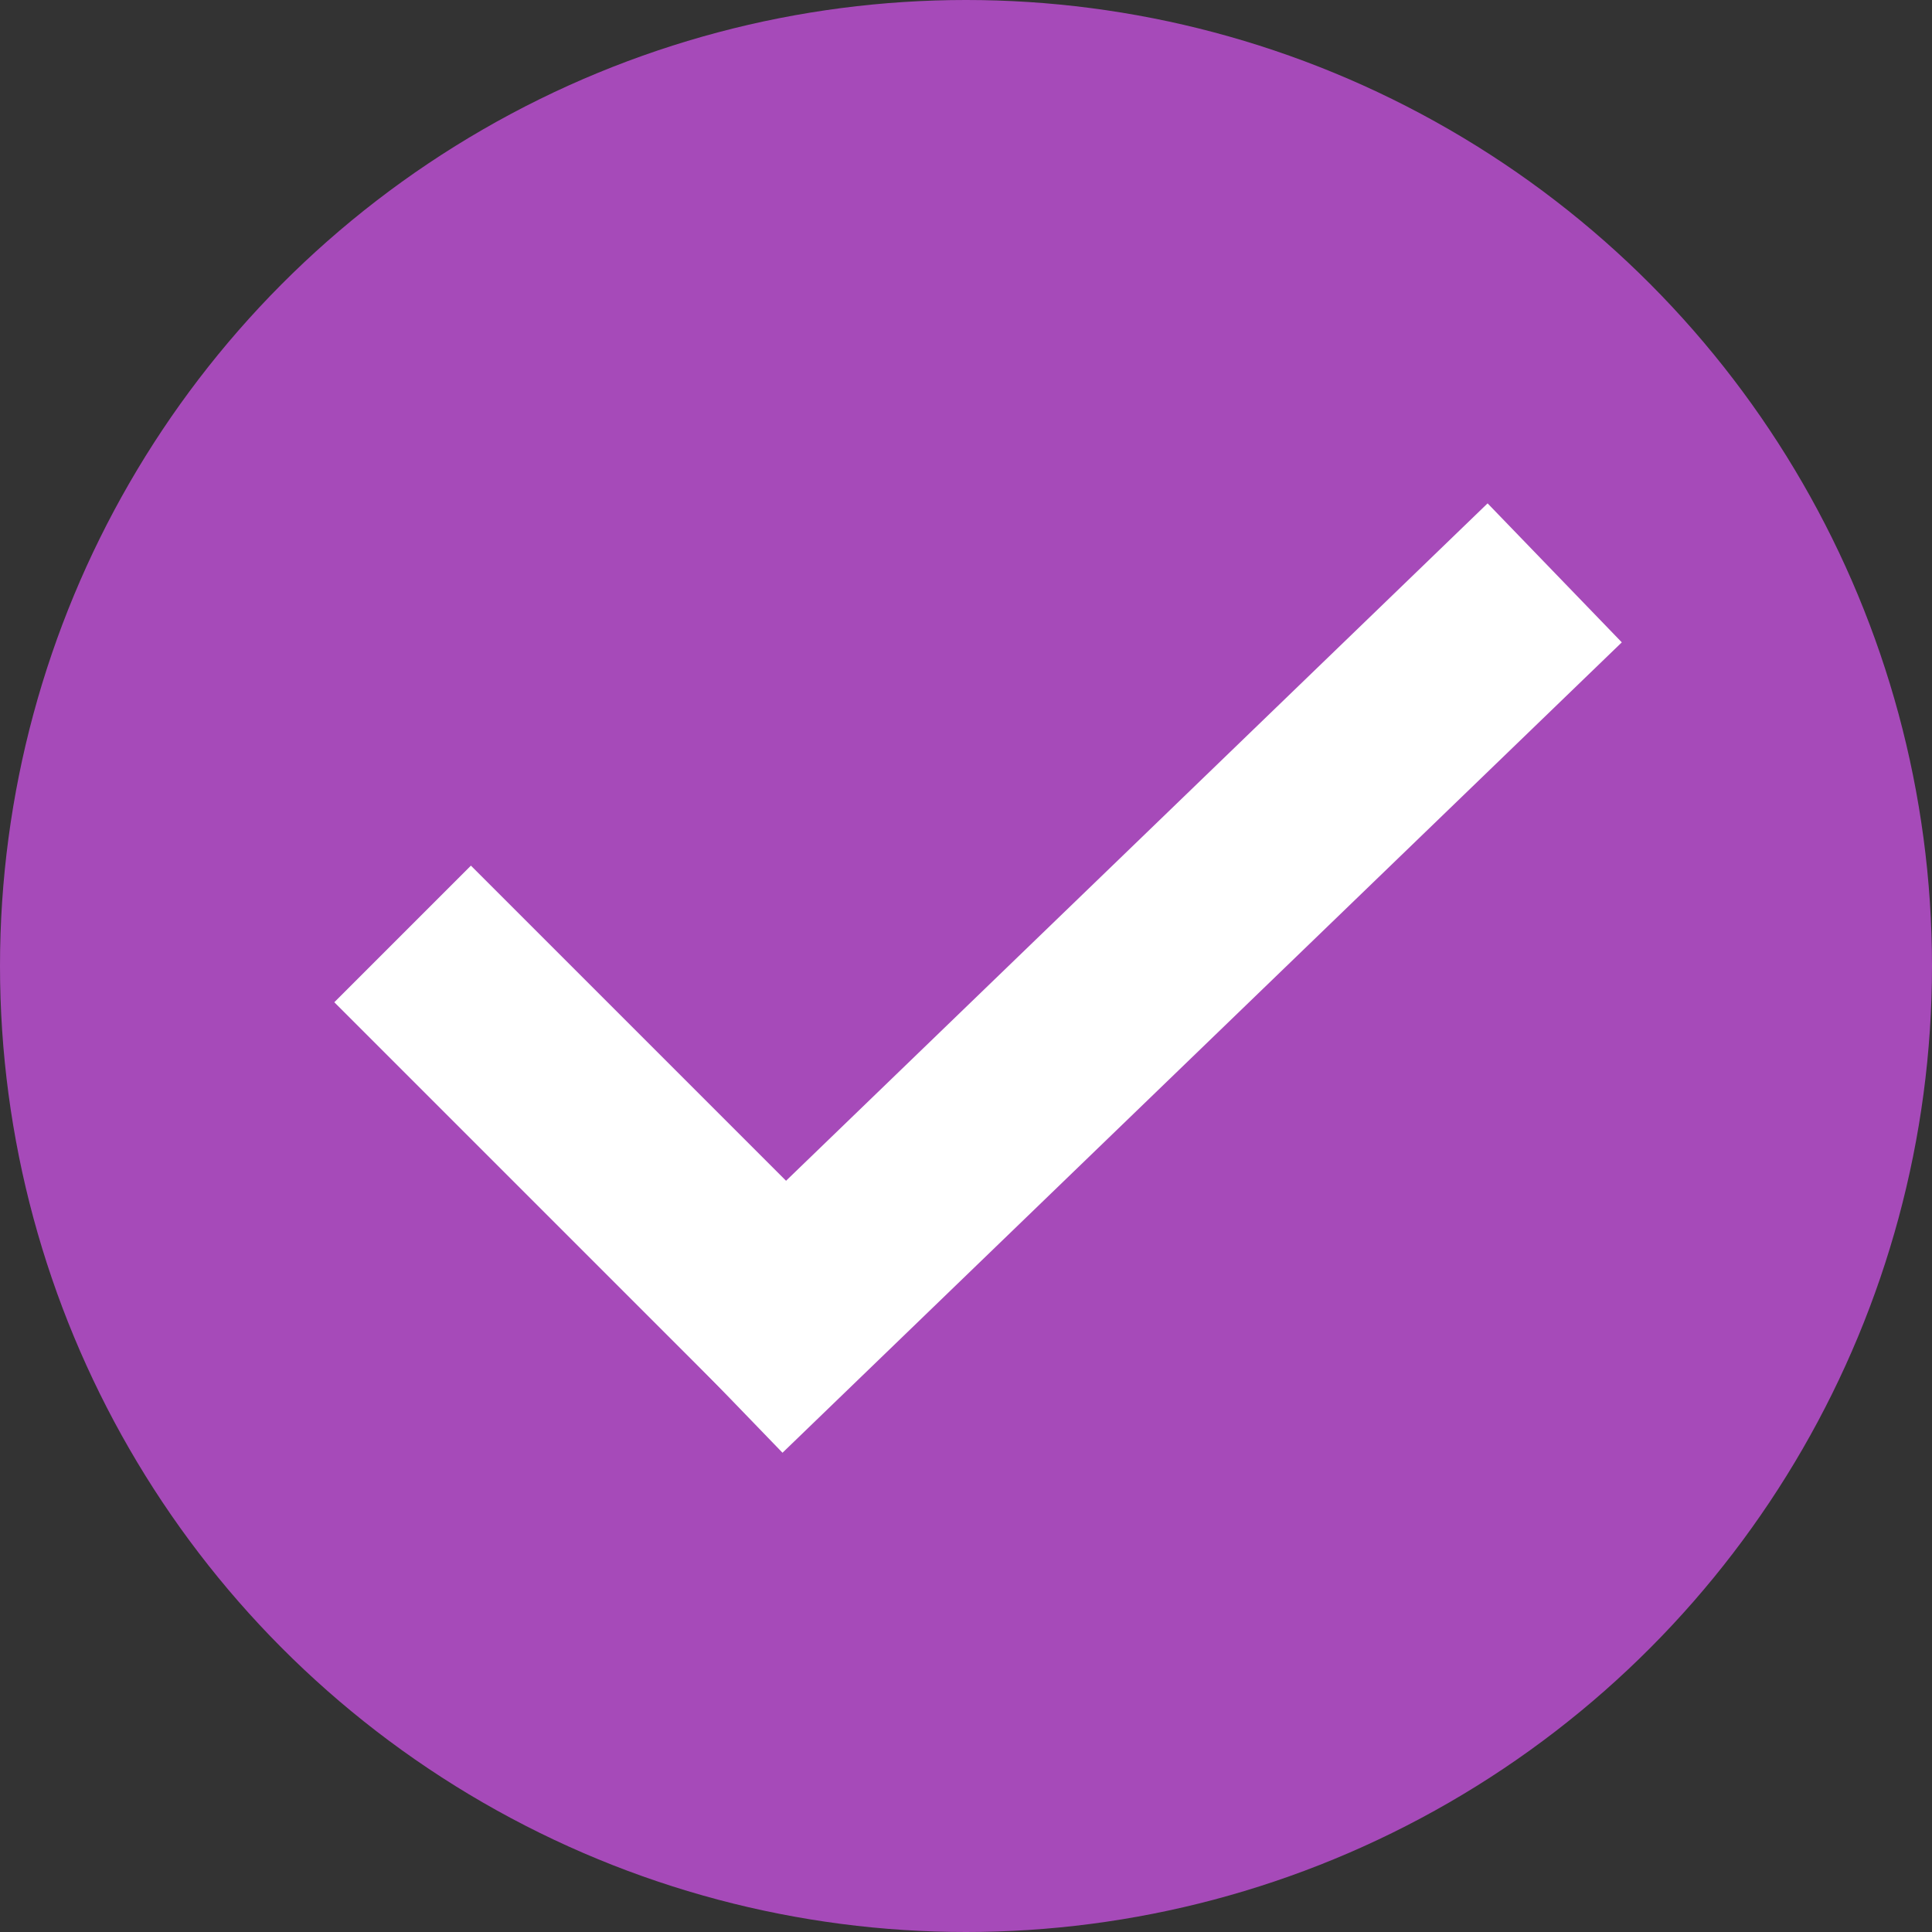 <svg width="50px" height="50px" viewBox="0 0 50 50" version="1.1" xmlns="http://www.w3.org/2000/svg" xmlns:xlink="http://www.w3.org/1999/xlink">
    <rect x="0" y="0" width="50" height="50" fill="#333333" stroke="none"/>
    <desc>Created with Sketch.</desc>
    <defs></defs>
    <g id="Welcome" stroke="none" stroke-width="1" fill="none" fill-rule="evenodd">
        <g id="Group-6">
            <g id="Group-9">
                <circle id="Oval" fill="#A64AB9" cx="25" cy="25" r="25"></circle>
                <g id="Group" transform="translate(11.875, 16.25)" stroke="#FFFFFF" stroke-width="5" stroke-linecap="square">
                    <path d="M0.312,9.688 L7.812,17.188" id="Line"></path>
                    <path d="M8.438,17.812 L26.562,0.312" id="Line"></path>
                </g>
            </g>
        </g>
    </g>
</svg>
